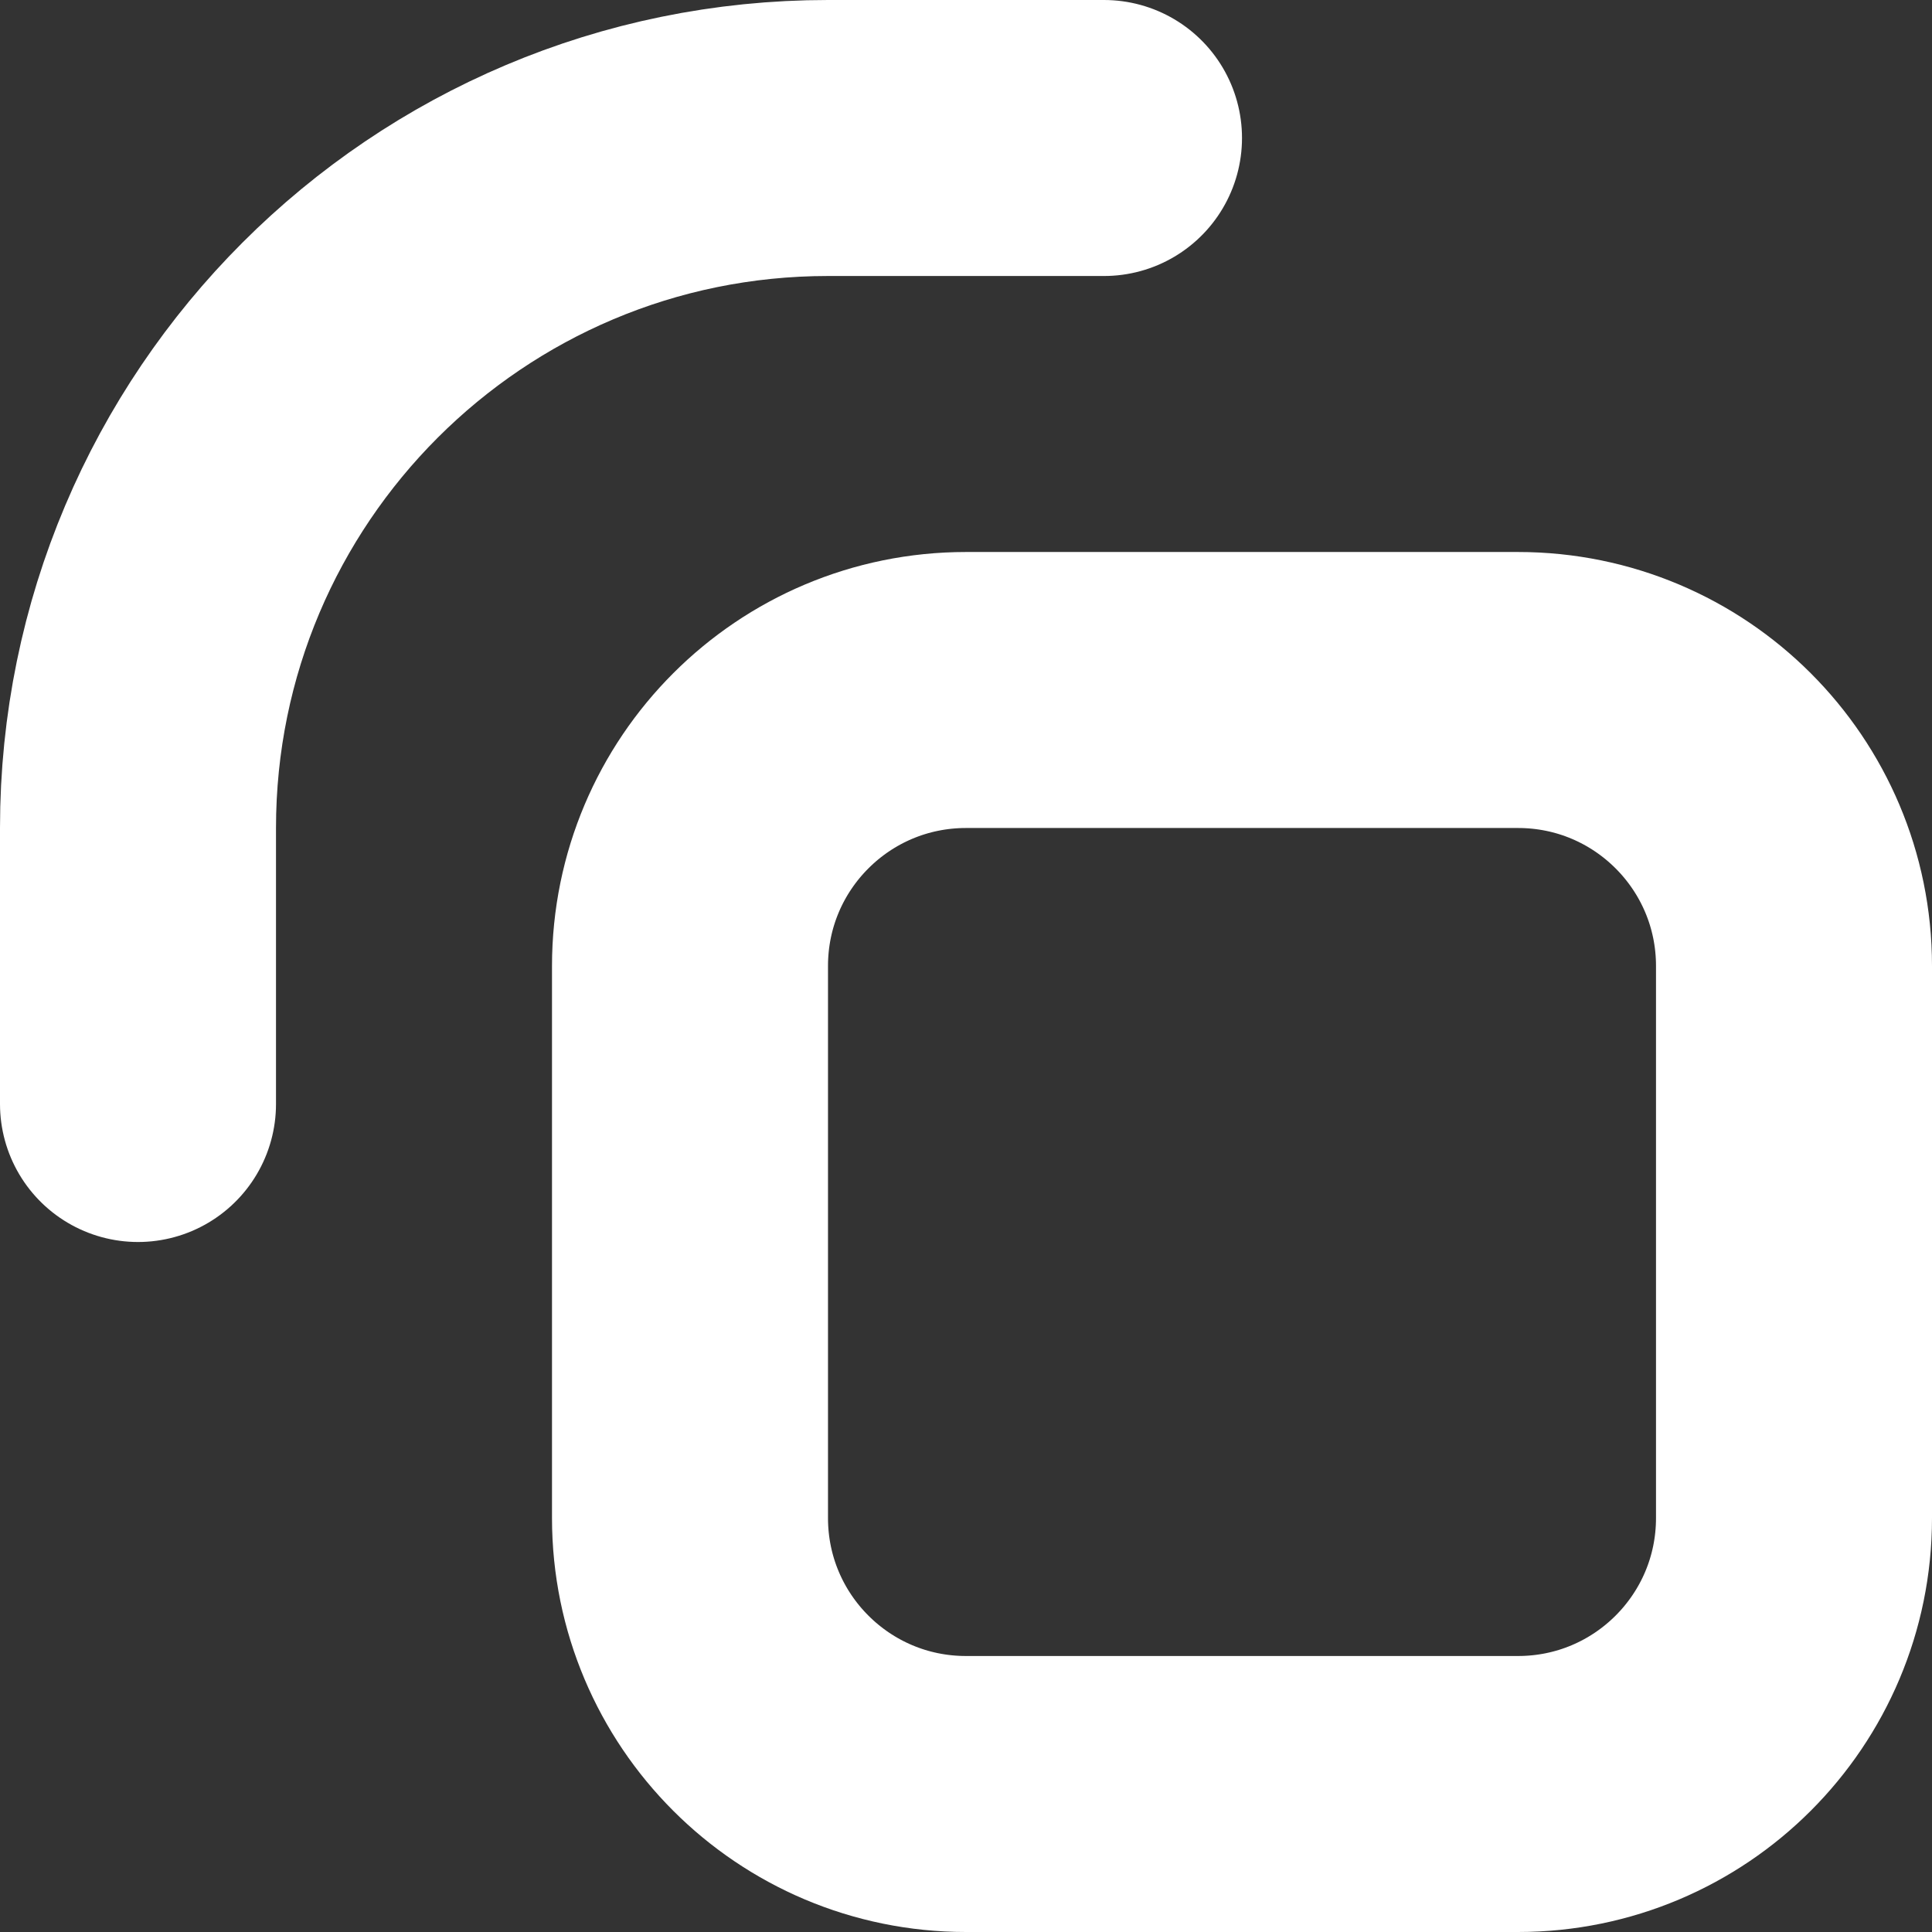 <svg width="14" height="14" viewBox="0 0 14 14" fill="none" xmlns="http://www.w3.org/2000/svg">
<rect x="0" y="0" width="14" height="14" fill="#333333" stroke="none"/>
<g clip-path="url(#clip0_5_4434)">
<path d="M11 5H7C5.895 5 5 5.895 5 7V11C5 12.105 5.895 13 7 13H11C12.105 13 13 12.105 13 11V7C13 5.895 12.105 5 11 5Z" stroke="white" stroke-width="2" stroke-linecap="round" stroke-linejoin="round"/>
<path d="M1 8V6C1 3.239 3.239 1 6 1H8" stroke="white" stroke-width="2" stroke-linecap="round" stroke-linejoin="round"/>
</g>
<defs>
<clipPath id="clip0_5_4434">
<rect width="14" height="14" fill="white"/>
</clipPath>
</defs>
</svg>
